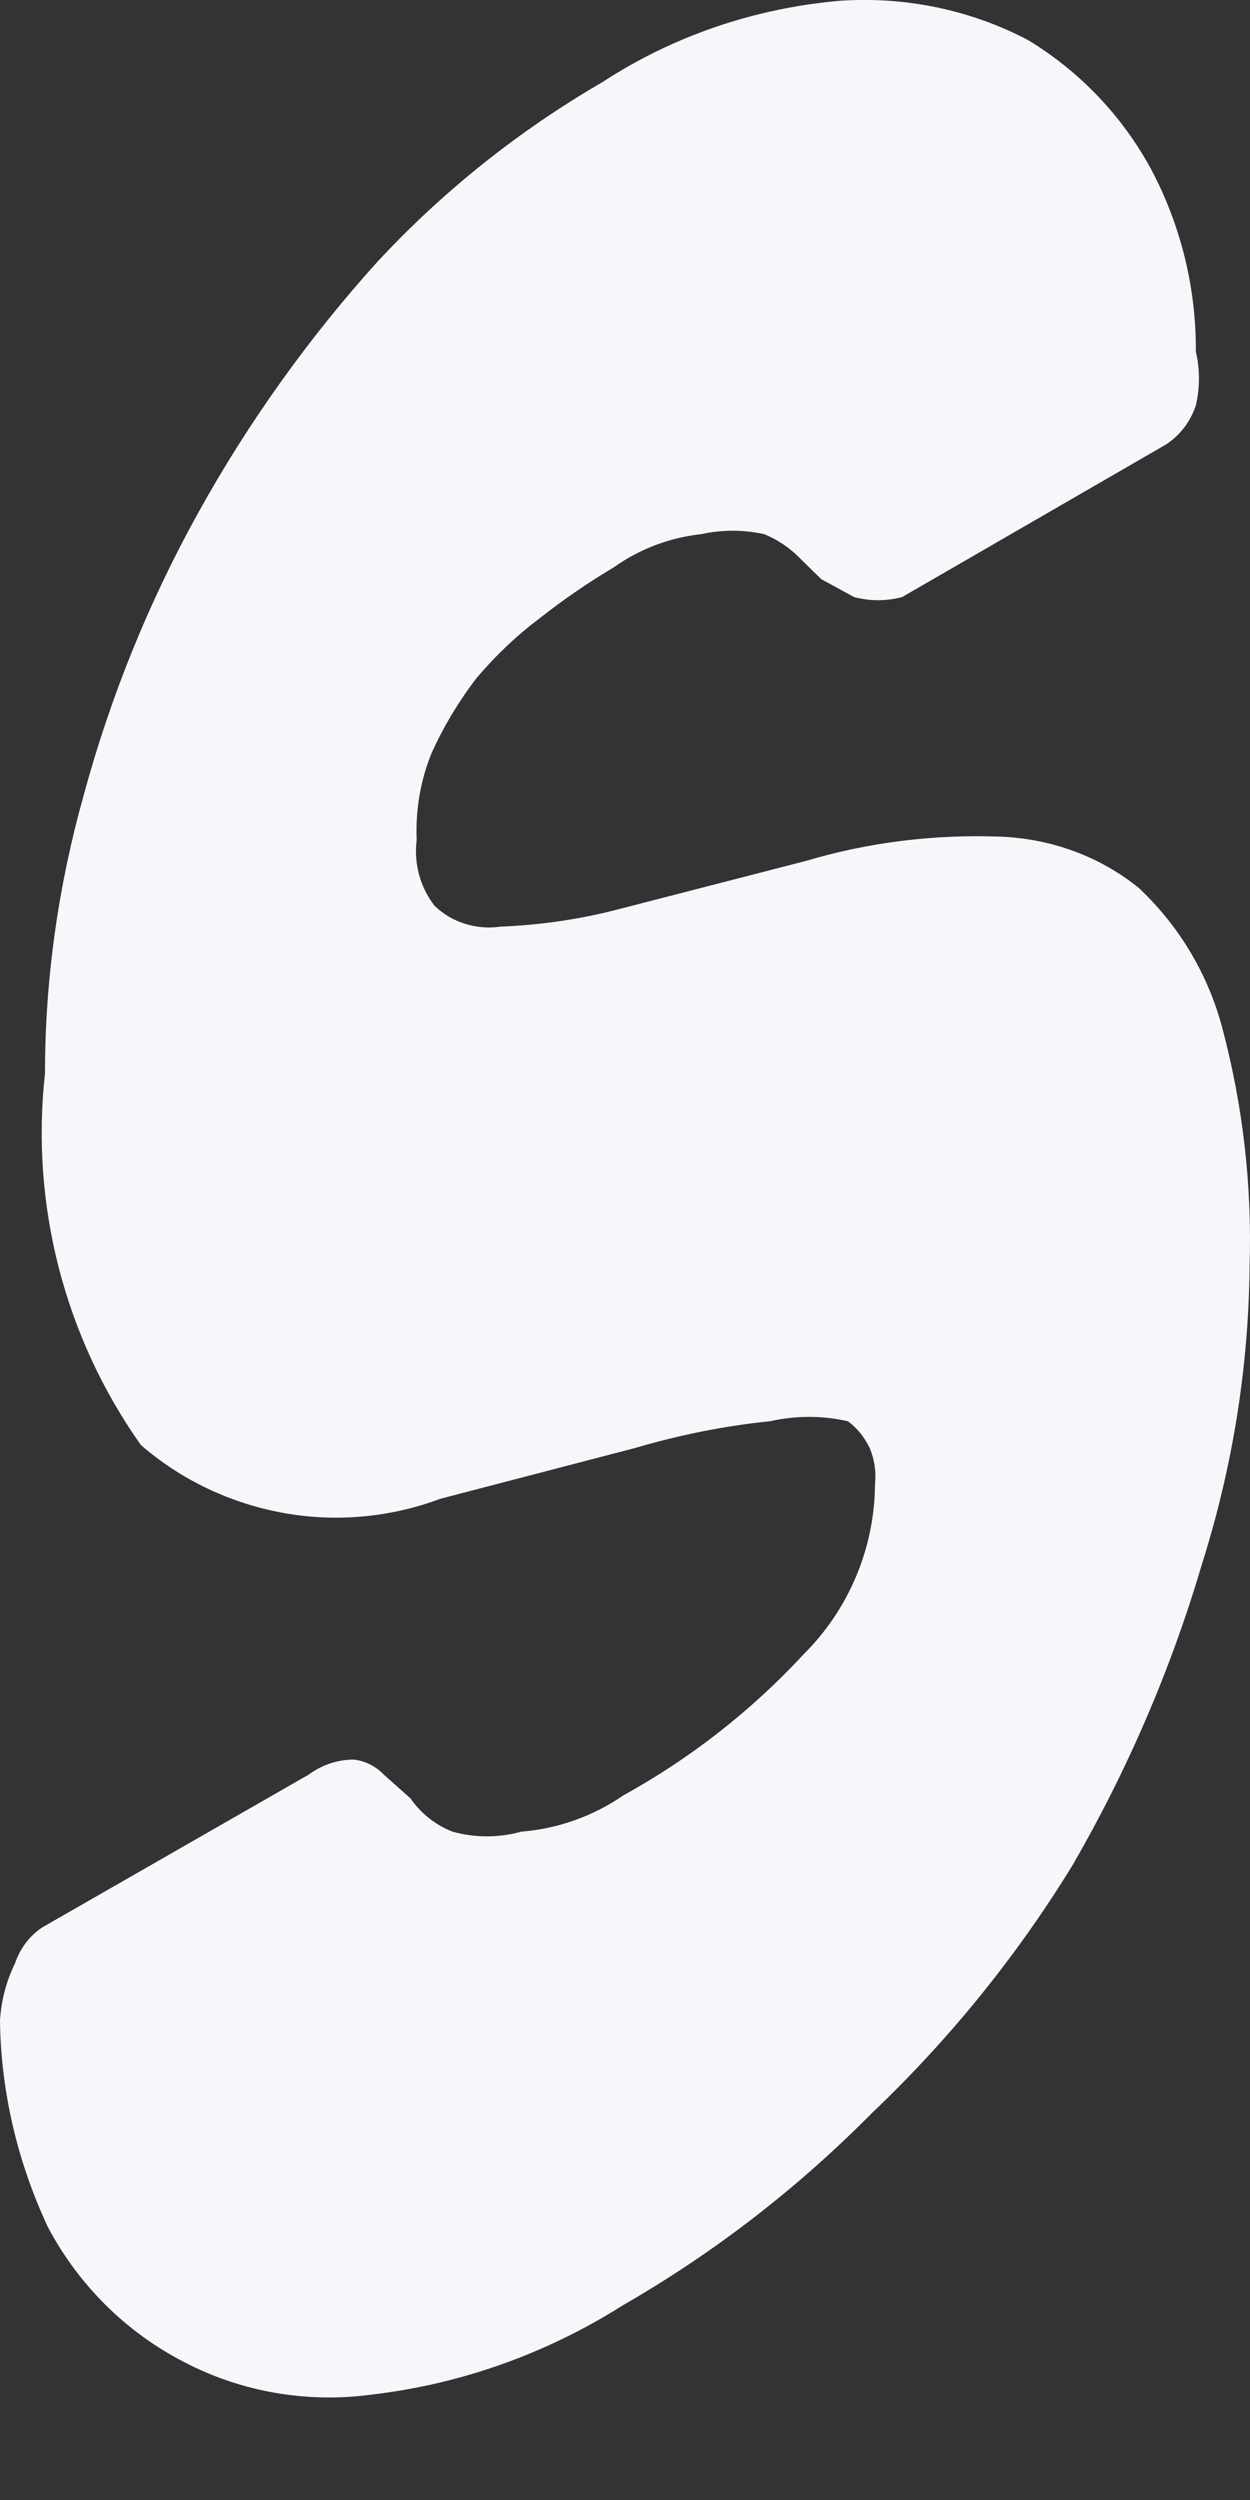<svg width="3" height="6" viewBox="0 0 3 6" fill="none" xmlns="http://www.w3.org/2000/svg">
<rect x="0" y="0" width="3" height="6" fill="#333333" stroke="none"/>
<path d="M1.446 0.197C1.616 0.086 1.811 0.02 2.014 0.002C2.171 -0.009 2.328 0.023 2.467 0.096C2.591 0.171 2.693 0.278 2.762 0.405C2.834 0.54 2.871 0.691 2.87 0.844C2.88 0.886 2.88 0.93 2.87 0.973C2.857 1.012 2.832 1.045 2.798 1.067L2.165 1.433C2.127 1.443 2.088 1.443 2.05 1.433L1.971 1.39L1.92 1.34C1.896 1.315 1.866 1.295 1.834 1.282C1.784 1.271 1.733 1.271 1.683 1.282C1.608 1.29 1.536 1.317 1.474 1.361C1.412 1.398 1.352 1.439 1.295 1.484C1.239 1.526 1.189 1.574 1.144 1.627C1.101 1.683 1.065 1.743 1.036 1.807C1.009 1.873 0.997 1.944 1 2.016C0.993 2.072 1.008 2.129 1.043 2.174C1.064 2.194 1.089 2.209 1.116 2.217C1.144 2.226 1.173 2.228 1.201 2.224C1.298 2.22 1.395 2.206 1.489 2.181L1.935 2.066C2.086 2.021 2.244 2.002 2.402 2.008C2.523 2.013 2.639 2.055 2.733 2.131C2.83 2.222 2.9 2.339 2.934 2.469C2.983 2.654 3.005 2.845 2.999 3.037C2.997 3.281 2.958 3.523 2.884 3.756C2.81 4.007 2.706 4.248 2.575 4.475C2.441 4.694 2.279 4.894 2.093 5.071C1.915 5.251 1.715 5.406 1.496 5.532C1.313 5.648 1.107 5.722 0.892 5.747C0.737 5.768 0.579 5.741 0.44 5.668C0.301 5.596 0.188 5.483 0.115 5.345C0.042 5.189 0.002 5.02 0 4.849C0.003 4.801 0.015 4.755 0.036 4.712C0.048 4.677 0.07 4.647 0.101 4.626L0.741 4.259C0.772 4.236 0.81 4.223 0.849 4.223C0.876 4.226 0.902 4.239 0.921 4.259L0.985 4.316C1.01 4.352 1.045 4.38 1.086 4.396C1.14 4.411 1.197 4.411 1.251 4.396C1.339 4.389 1.423 4.359 1.496 4.309C1.657 4.22 1.803 4.106 1.928 3.971C2.037 3.863 2.099 3.716 2.1 3.562C2.103 3.533 2.099 3.504 2.088 3.477C2.076 3.451 2.058 3.428 2.035 3.411C1.974 3.397 1.91 3.397 1.848 3.411C1.739 3.422 1.63 3.444 1.525 3.475L1.057 3.597C0.937 3.642 0.806 3.654 0.68 3.631C0.553 3.608 0.435 3.552 0.338 3.468C0.155 3.209 0.073 2.892 0.108 2.576C0.108 2.35 0.14 2.125 0.201 1.908C0.265 1.672 0.357 1.445 0.475 1.232C0.595 1.015 0.74 0.812 0.906 0.628C1.064 0.458 1.246 0.313 1.446 0.197Z" fill="#F5F7FA"/>
</svg>
